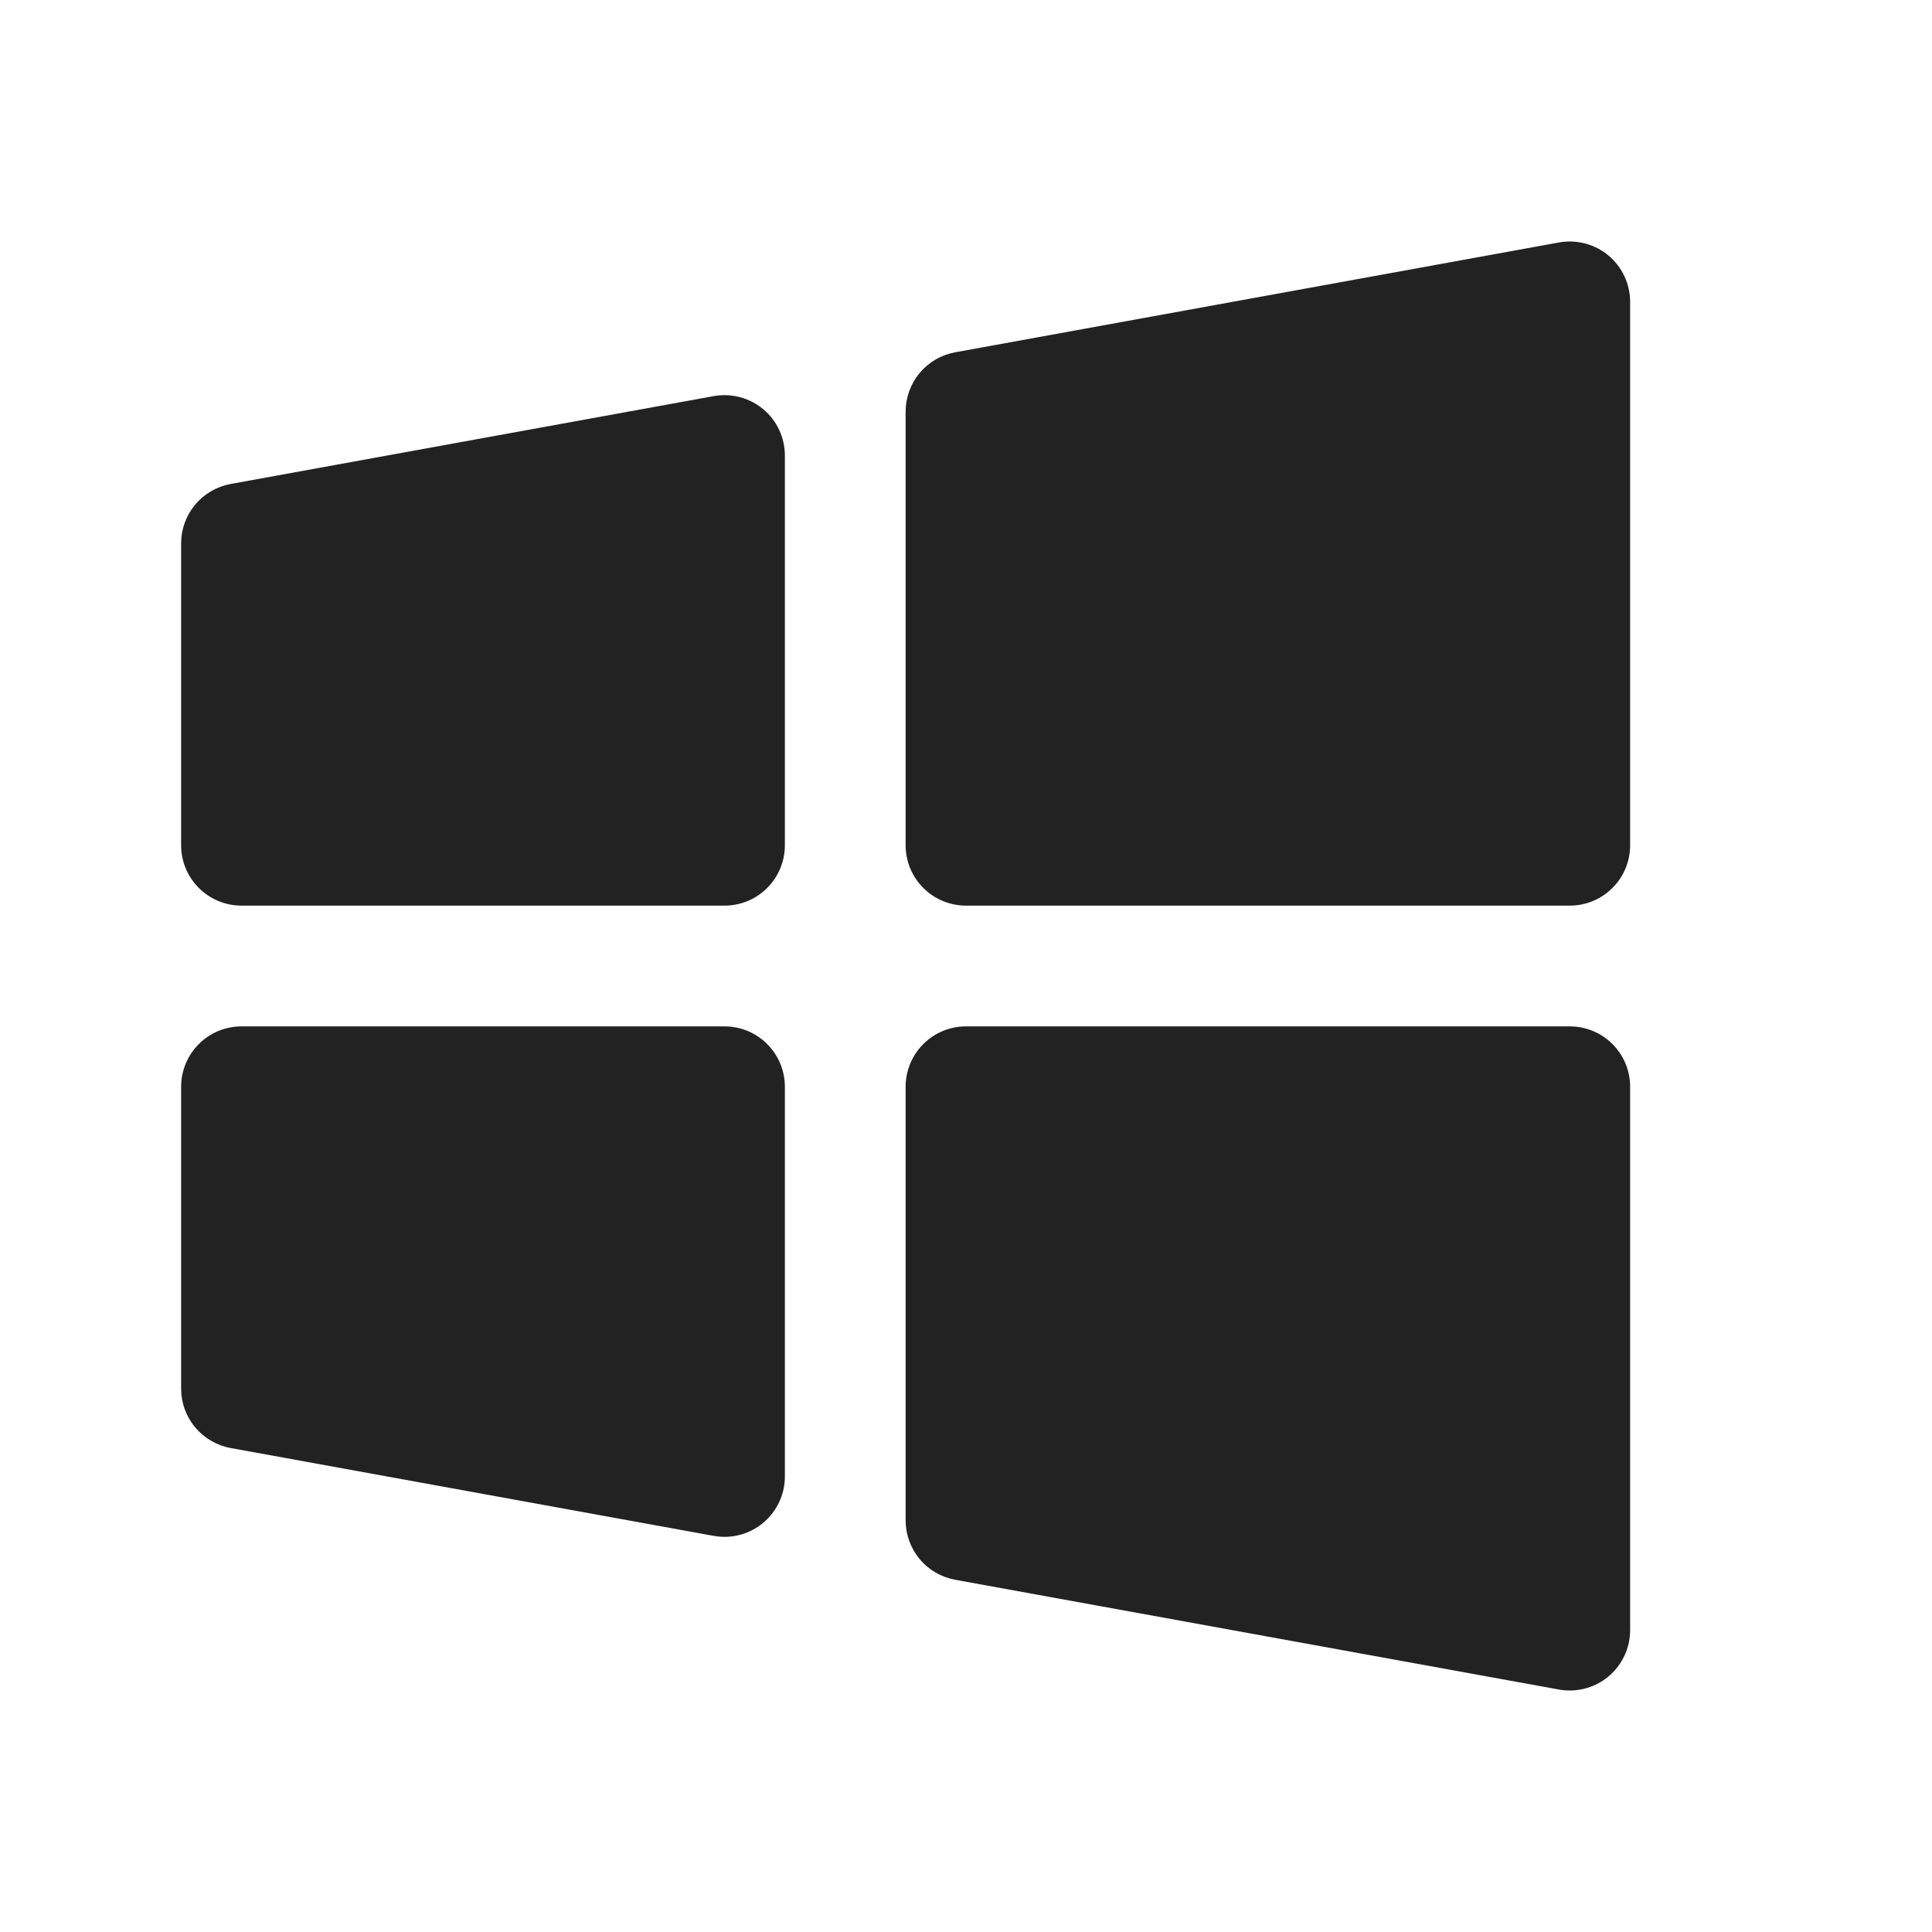 <svg width="32" height="32" viewBox="0 0 32 32" fill="none" xmlns="http://www.w3.org/2000/svg">
<path d="M13 18V24.455C13 24.72 12.895 24.974 12.707 25.162C12.52 25.35 12.265 25.455 12 25.455C11.94 25.455 11.88 25.449 11.821 25.439L3.821 23.984C3.591 23.942 3.382 23.82 3.232 23.641C3.082 23.461 3 23.234 3 23V18C3 17.735 3.105 17.48 3.293 17.293C3.48 17.105 3.735 17 4 17H12C12.265 17 12.52 17.105 12.707 17.293C12.895 17.48 13 17.735 13 18ZM12.641 6.777C12.529 6.684 12.397 6.615 12.255 6.578C12.114 6.541 11.965 6.535 11.821 6.561L3.821 8.016C3.591 8.058 3.382 8.179 3.232 8.359C3.082 8.539 3 8.766 3 9V14C3 14.265 3.105 14.52 3.293 14.707C3.48 14.895 3.735 15 4 15H12C12.265 15 12.52 14.895 12.707 14.707C12.895 14.52 13 14.265 13 14V7.545C13 7.399 12.968 7.254 12.906 7.121C12.844 6.989 12.754 6.871 12.641 6.777ZM26 17H16C15.735 17 15.48 17.105 15.293 17.293C15.105 17.48 15 17.735 15 18V25.181C15 25.416 15.082 25.643 15.232 25.823C15.382 26.003 15.591 26.124 15.821 26.166L25.821 27.984C25.88 27.995 25.94 28 26 28C26.265 28 26.52 27.895 26.707 27.707C26.895 27.52 27 27.265 27 27V18C27 17.735 26.895 17.48 26.707 17.293C26.52 17.105 26.265 17 26 17ZM26.641 4.232C26.529 4.139 26.397 4.07 26.255 4.033C26.114 3.996 25.965 3.99 25.821 4.016L15.821 5.835C15.591 5.877 15.382 5.998 15.232 6.178C15.082 6.358 15 6.585 15 6.819V14C15 14.265 15.105 14.52 15.293 14.707C15.48 14.895 15.735 15 16 15H26C26.265 15 26.52 14.895 26.707 14.707C26.895 14.52 27 14.265 27 14V5C27 4.854 26.968 4.709 26.906 4.576C26.844 4.444 26.754 4.326 26.641 4.232Z" fill="#222222"/>
</svg>
